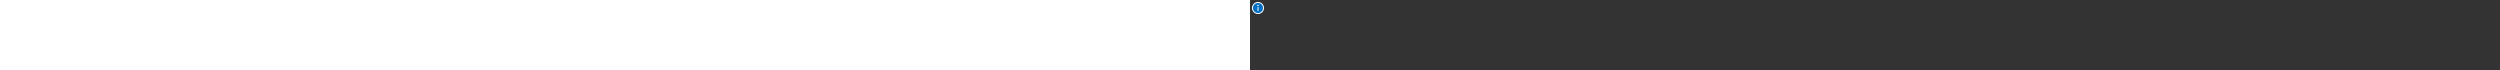 <?xml version="1.0" encoding="utf-8"?><svg xmlns="http://www.w3.org/2000/svg" width="100%" height="70" fill="currentColor" preserveAspectRatio="xMidYMid meet"><rect width="100%" height="100%" fill="#333333" stroke="none"/><path fill="#006EC0" d="M13.422 8A5.422 5.422 0 1 1 2.578 8a5.422 5.422 0 0 1 10.844 0Z" /><path fill="#FFFFFF" d="M2 8a6 6 0 1 1 12 0A6 6 0 0 1 2 8Zm6-5a5 5 0 1 0 0 10A5 5 0 0 0 8 3Z" /><path fill="#FFFFFF" d="M8.5 7.5a.5.5 0 0 0-1 0v3a.5.5 0 0 0 1 0v-3ZM8.75 5.5a.749.749 0 1 1-1.499 0 .749.749 0 0 1 1.498 0Z" /></svg>